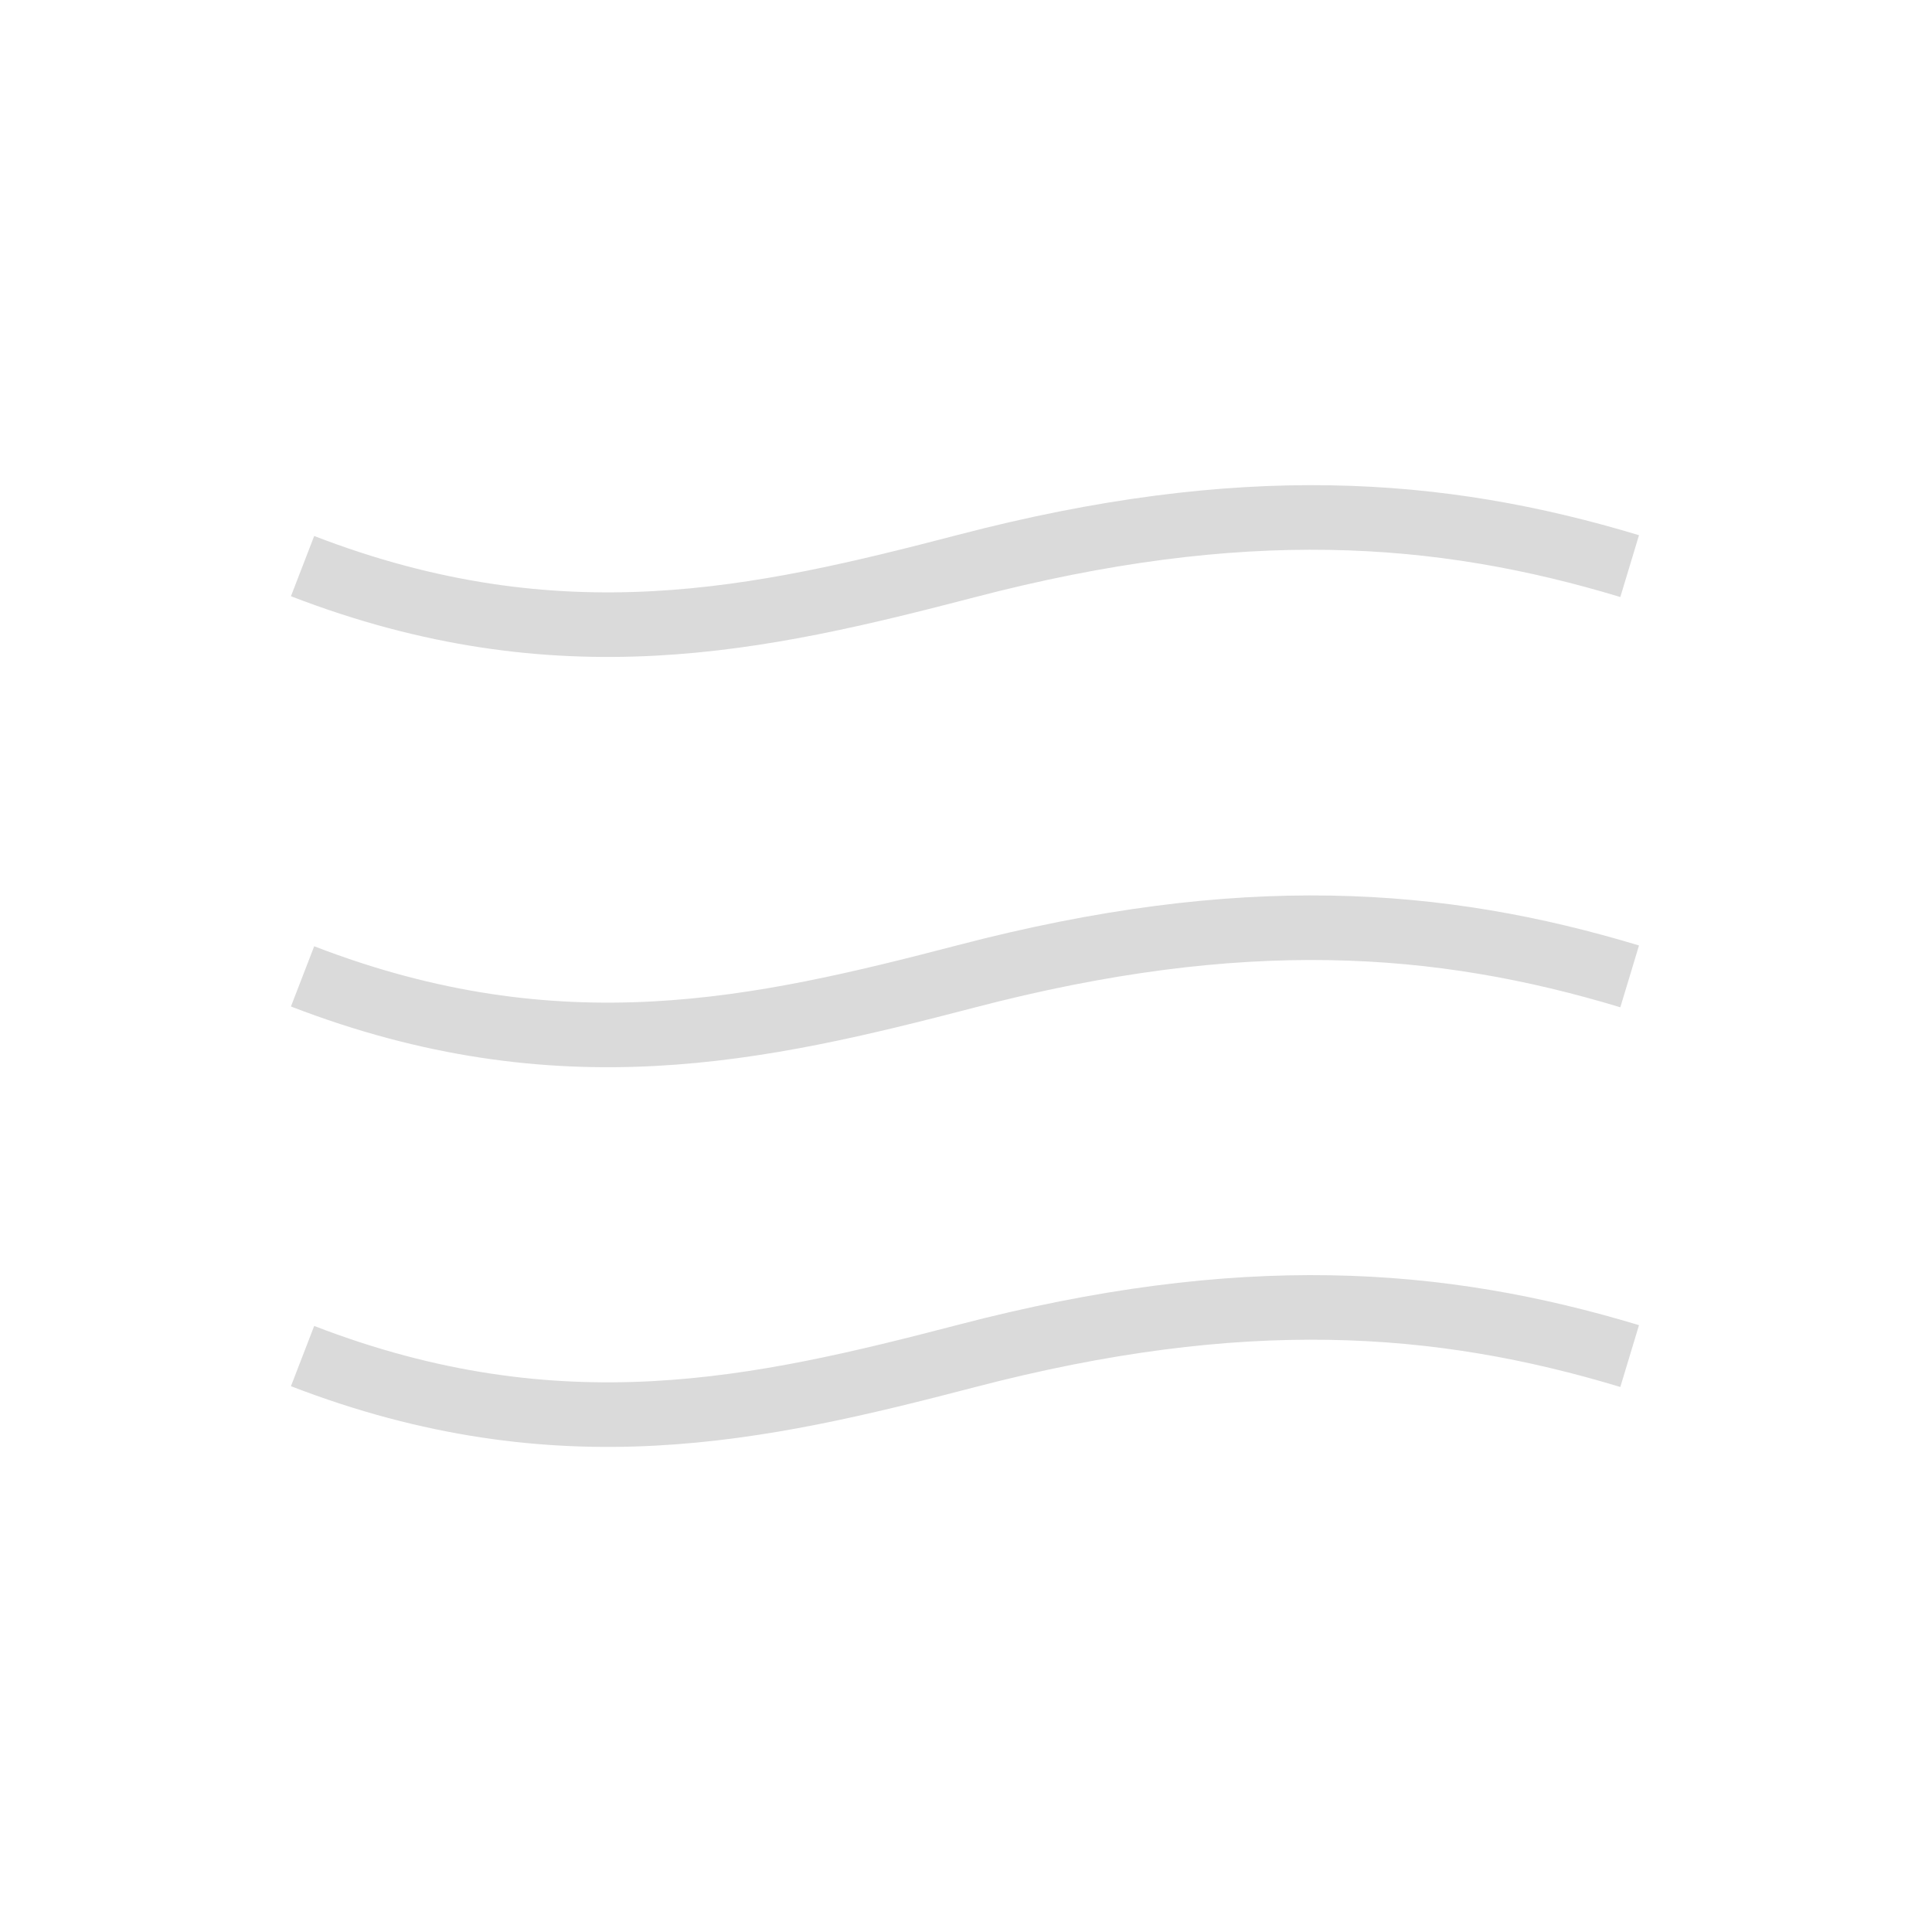 <?xml version="1.0" encoding="UTF-8" standalone="no"?>
<svg
   xmlns:dc="http://purl.org/dc/elements/1.1/"
   xmlns:cc="http://creativecommons.org/ns#"
   xmlns:rdf="http://www.w3.org/1999/02/22-rdf-syntax-ns#"
   xmlns:svg="http://www.w3.org/2000/svg"
   xmlns="http://www.w3.org/2000/svg"
   xmlns:sodipodi="http://sodipodi.sourceforge.net/DTD/sodipodi-0.dtd"
   xmlns:inkscape="http://www.inkscape.org/namespaces/inkscape"
   width="32"
   height="32"
   viewBox="0 0 8.467 8.467"
   version="1.1"
   id="svg8"
   inkscape:version="1.0 (4035a4fb49, 2020-05-01)"
   sodipodi:docname="45-48.svg">
  <defs
     id="defs2" />
  <sodipodi:namedview
     id="base"
     pagecolor="#ffffff"
     bordercolor="#666666"
     borderopacity="1.0"
     inkscape:pageopacity="0.0"
     inkscape:pageshadow="2"
     inkscape:zoom="15.839192"
     inkscape:cx="19.18373"
     inkscape:cy="15.050885"
     inkscape:document-units="mm"
     inkscape:current-layer="layer1"
     inkscape:document-rotation="0"
     showgrid="false"
     units="px"
     inkscape:window-width="1920"
     inkscape:window-height="974"
     inkscape:window-x="-11"
     inkscape:window-y="-11"
     inkscape:window-maximized="1" />
  <g
     inkscape:label="Layer 1"
     inkscape:groupmode="layer"
     id="layer1">
    <path
       sodipodi:nodetypes="csc"
       id="path1433"
       d="m 1.326,2.481 c 1.127,0.435 2.006,0.235 2.908,0 1.206,-0.315 2.074,-0.252 2.908,0"
       style="fill:none;stroke:#dadada;stroke-width:0.283px;stroke-linecap:butt;stroke-linejoin:miter;stroke-opacity:1" />
    <path
       style="fill:none;stroke:#dadada;stroke-width:0.283px;stroke-linecap:butt;stroke-linejoin:miter;stroke-opacity:1"
       d="m 1.326,4.279 c 1.127,0.435 2.006,0.235 2.908,0 1.206,-0.315 2.074,-0.252 2.908,0"
       id="path1435"
       sodipodi:nodetypes="csc" />
    <path
       sodipodi:nodetypes="csc"
       id="path1437"
       d="m 1.326,5.943 c 1.127,0.435 2.006,0.235 2.908,0 1.206,-0.315 2.074,-0.252 2.908,0"
       style="fill:none;stroke:#dadada;stroke-width:0.283px;stroke-linecap:butt;stroke-linejoin:miter;stroke-opacity:1" />
  </g>
</svg>
